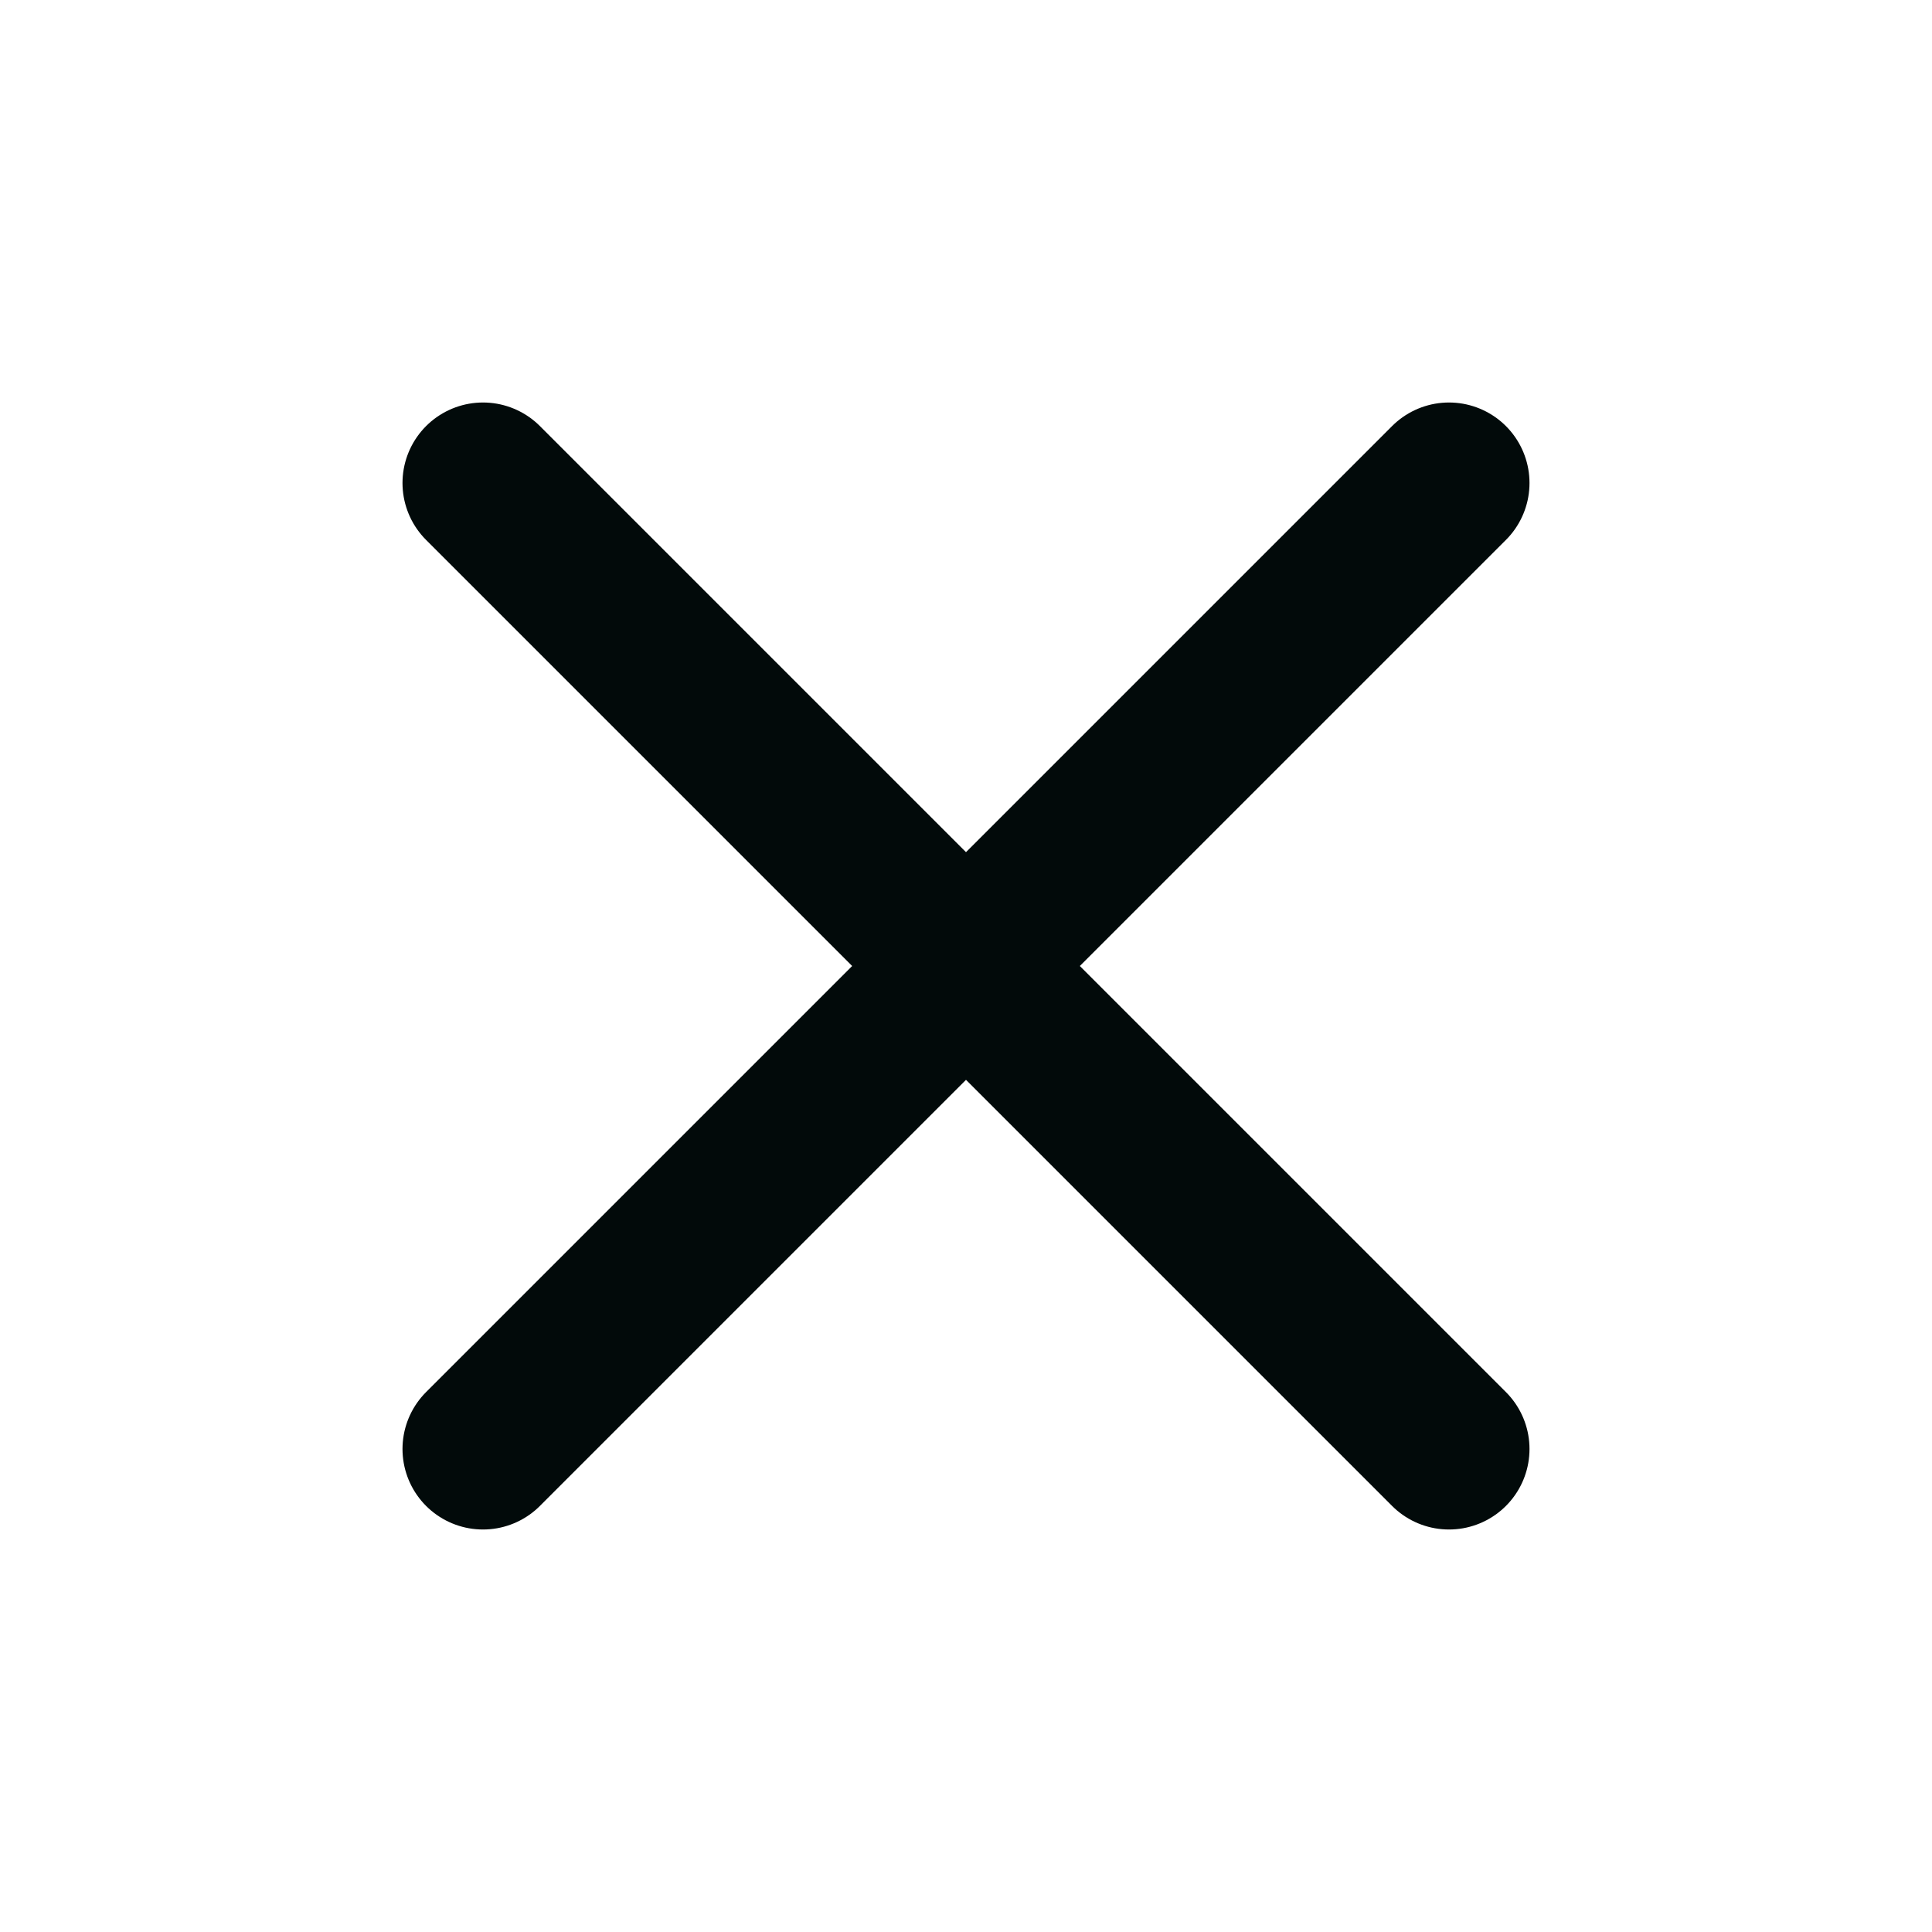 <svg width="24" height="24" viewBox="0 0 24 24" fill="none" xmlns="http://www.w3.org/2000/svg">
<g id="XOutline">
<path id="Vector" d="M6 18L18 6M6 6L18 18" stroke="#020A0A" stroke-width="2" stroke-linecap="round" stroke-linejoin="round"/>
</g>
</svg>
